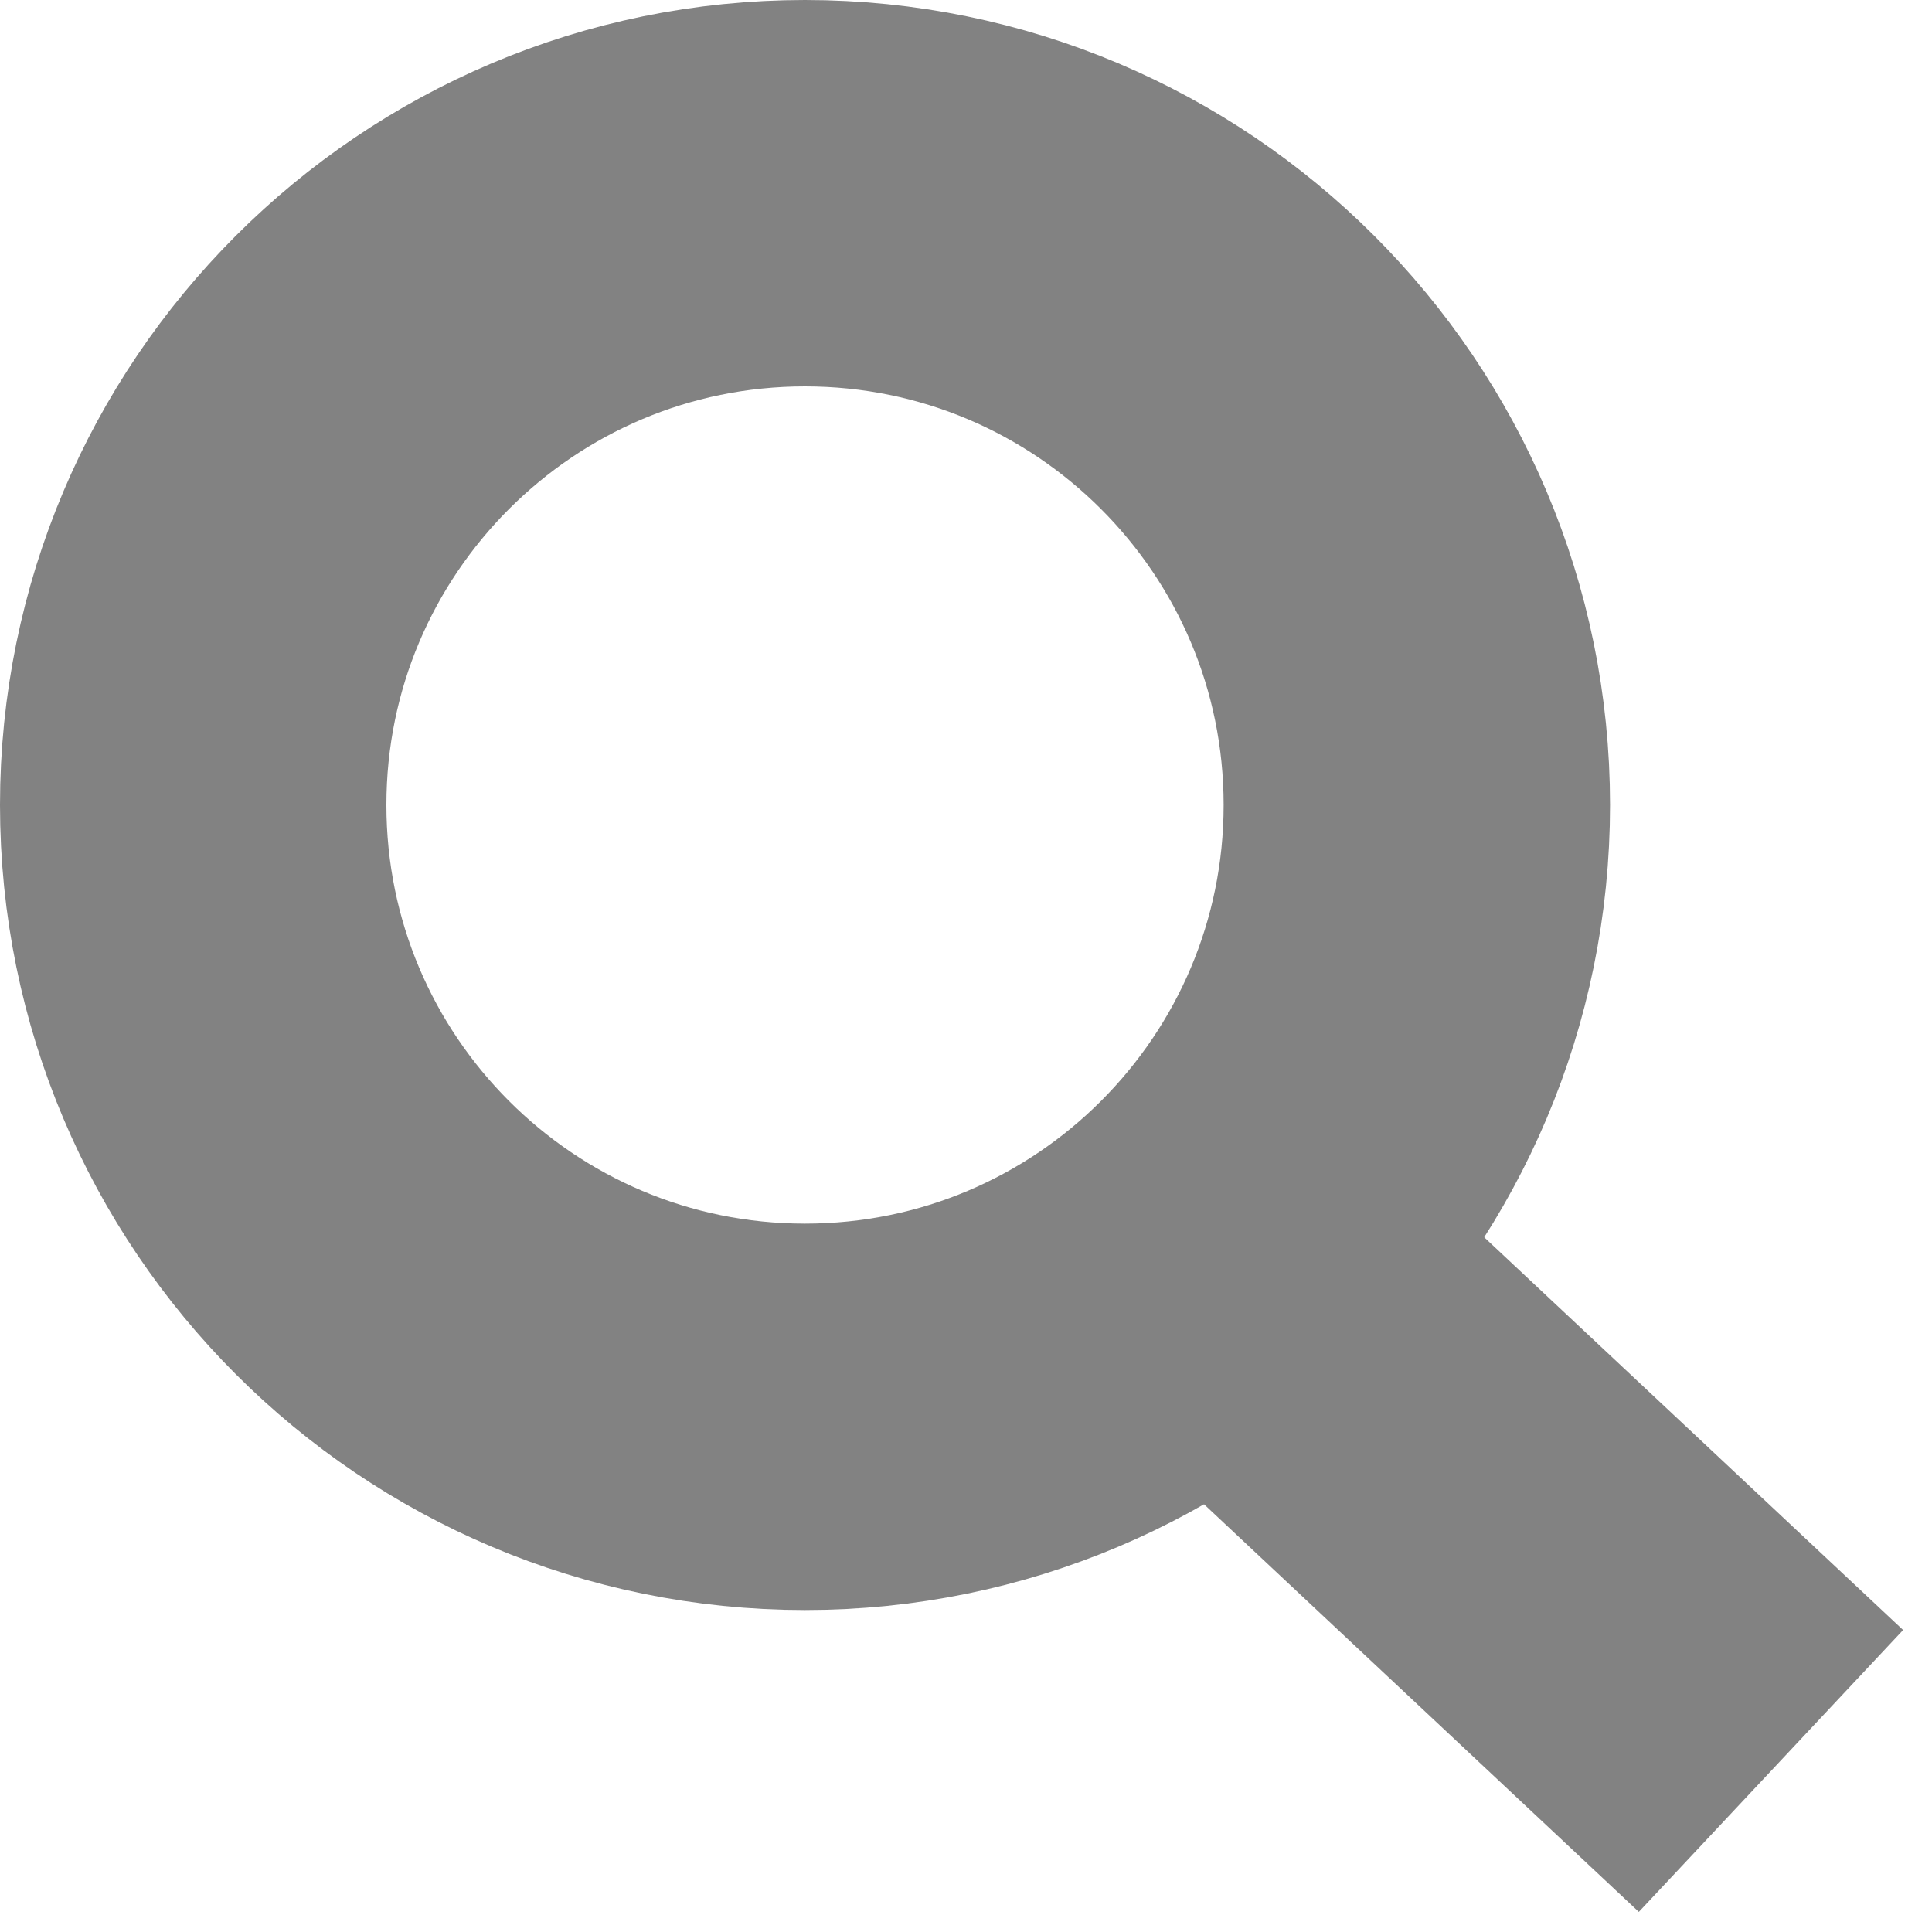 <svg width="20" height="20" viewBox="0 0 20 20" fill="none" xmlns="http://www.w3.org/2000/svg">
<path d="M14.667 8.333C14.667 11.831 11.831 14.667 8.333 14.667C4.836 14.667 2 11.831 2 8.333C2 4.836 4.836 2 8.333 2C11.831 2 14.667 4.836 14.667 8.333Z" stroke="#828282" stroke-width="4" stroke-miterlimit="10" stroke-linejoin="round"/>
<path d="M13 13.333L18.333 18.333" stroke="#828282" stroke-width="4" stroke-miterlimit="10" stroke-linejoin="round"/>
</svg>
